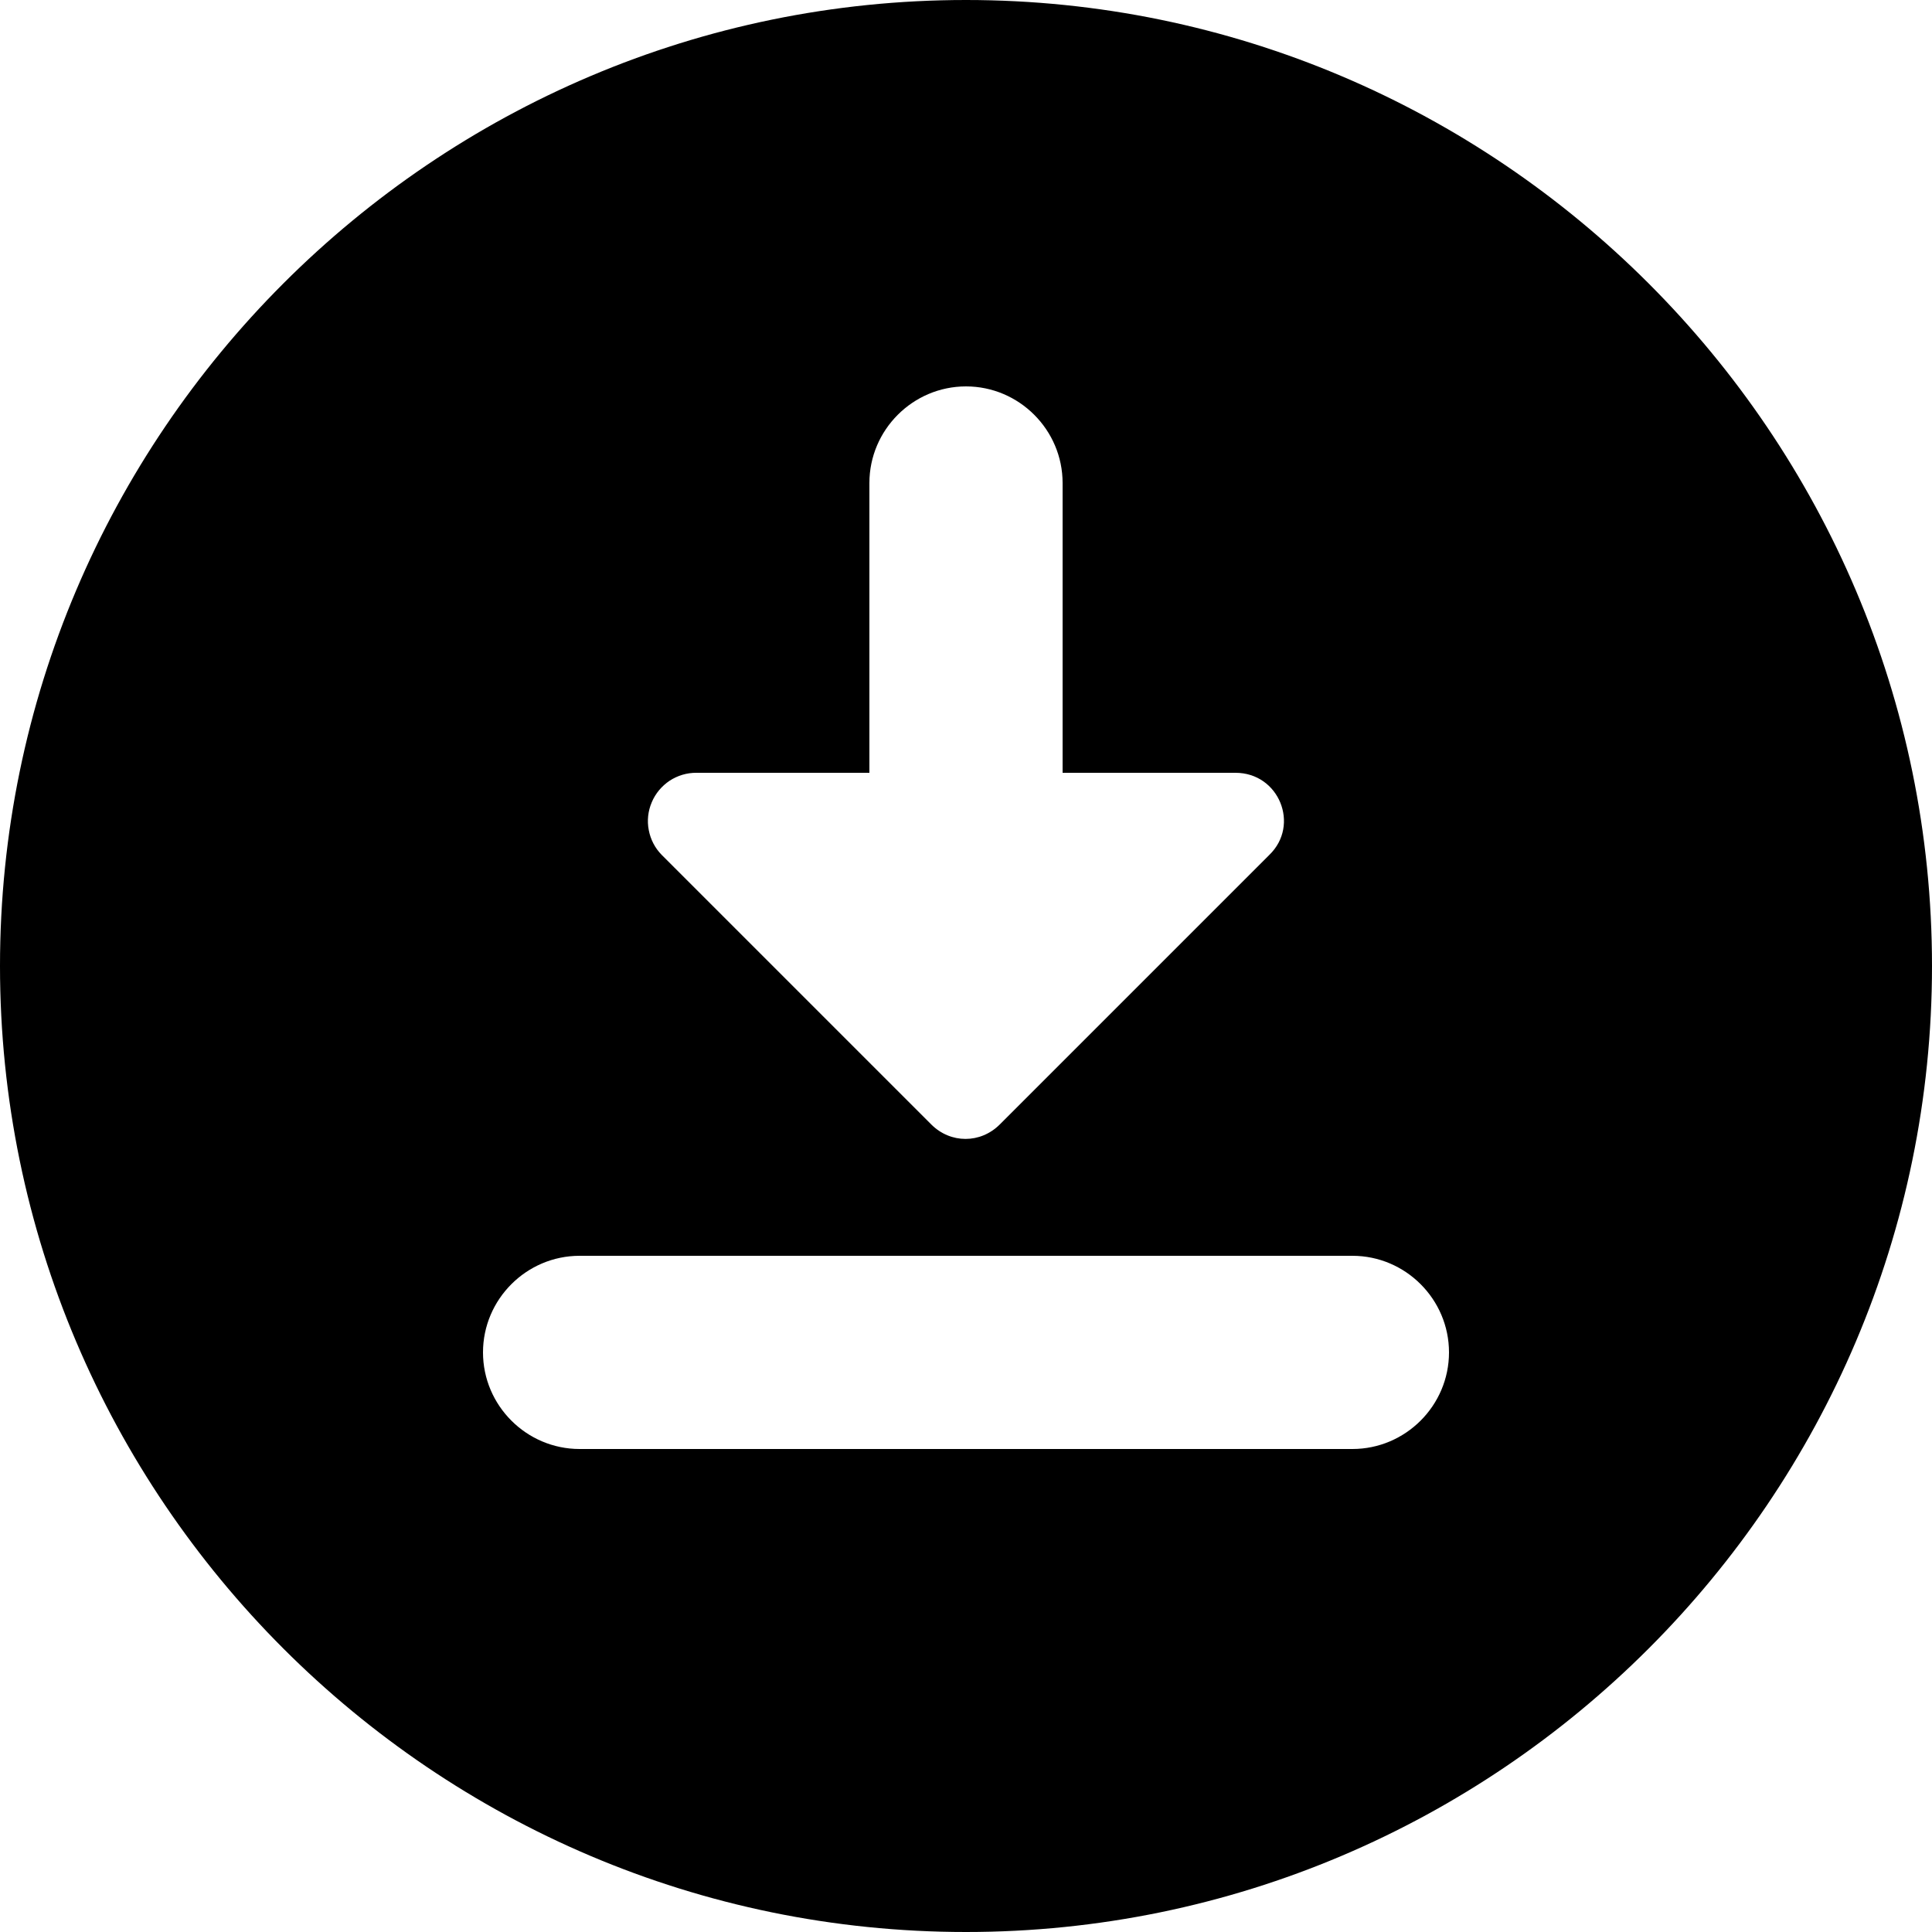<svg width="20" height="20" viewBox="0 0 20 20" fill="none" xmlns="http://www.w3.org/2000/svg">
<path d="M10 0C4.49 0 0 4.49 0 10C0 15.51 4.49 20 10 20C15.51 20 20 15.51 20 10C20 4.49 15.51 0 10 0ZM9 8V5C9 4.45 9.45 4 10 4C10.55 4 11 4.45 11 5V8H12.79C13.24 8 13.46 8.54 13.14 8.85L10.35 11.64C10.15 11.84 9.84 11.84 9.64 11.64L6.85 8.85C6.781 8.78 6.734 8.69 6.716 8.593C6.697 8.496 6.708 8.396 6.747 8.305C6.785 8.214 6.85 8.137 6.932 8.082C7.015 8.028 7.111 7.999 7.21 8H9V8ZM14 15H6C5.45 15 5 14.55 5 14C5 13.45 5.45 13 6 13H14C14.55 13 15 13.45 15 14C15 14.55 14.55 15 14 15Z" fill="black"/>
</svg>
